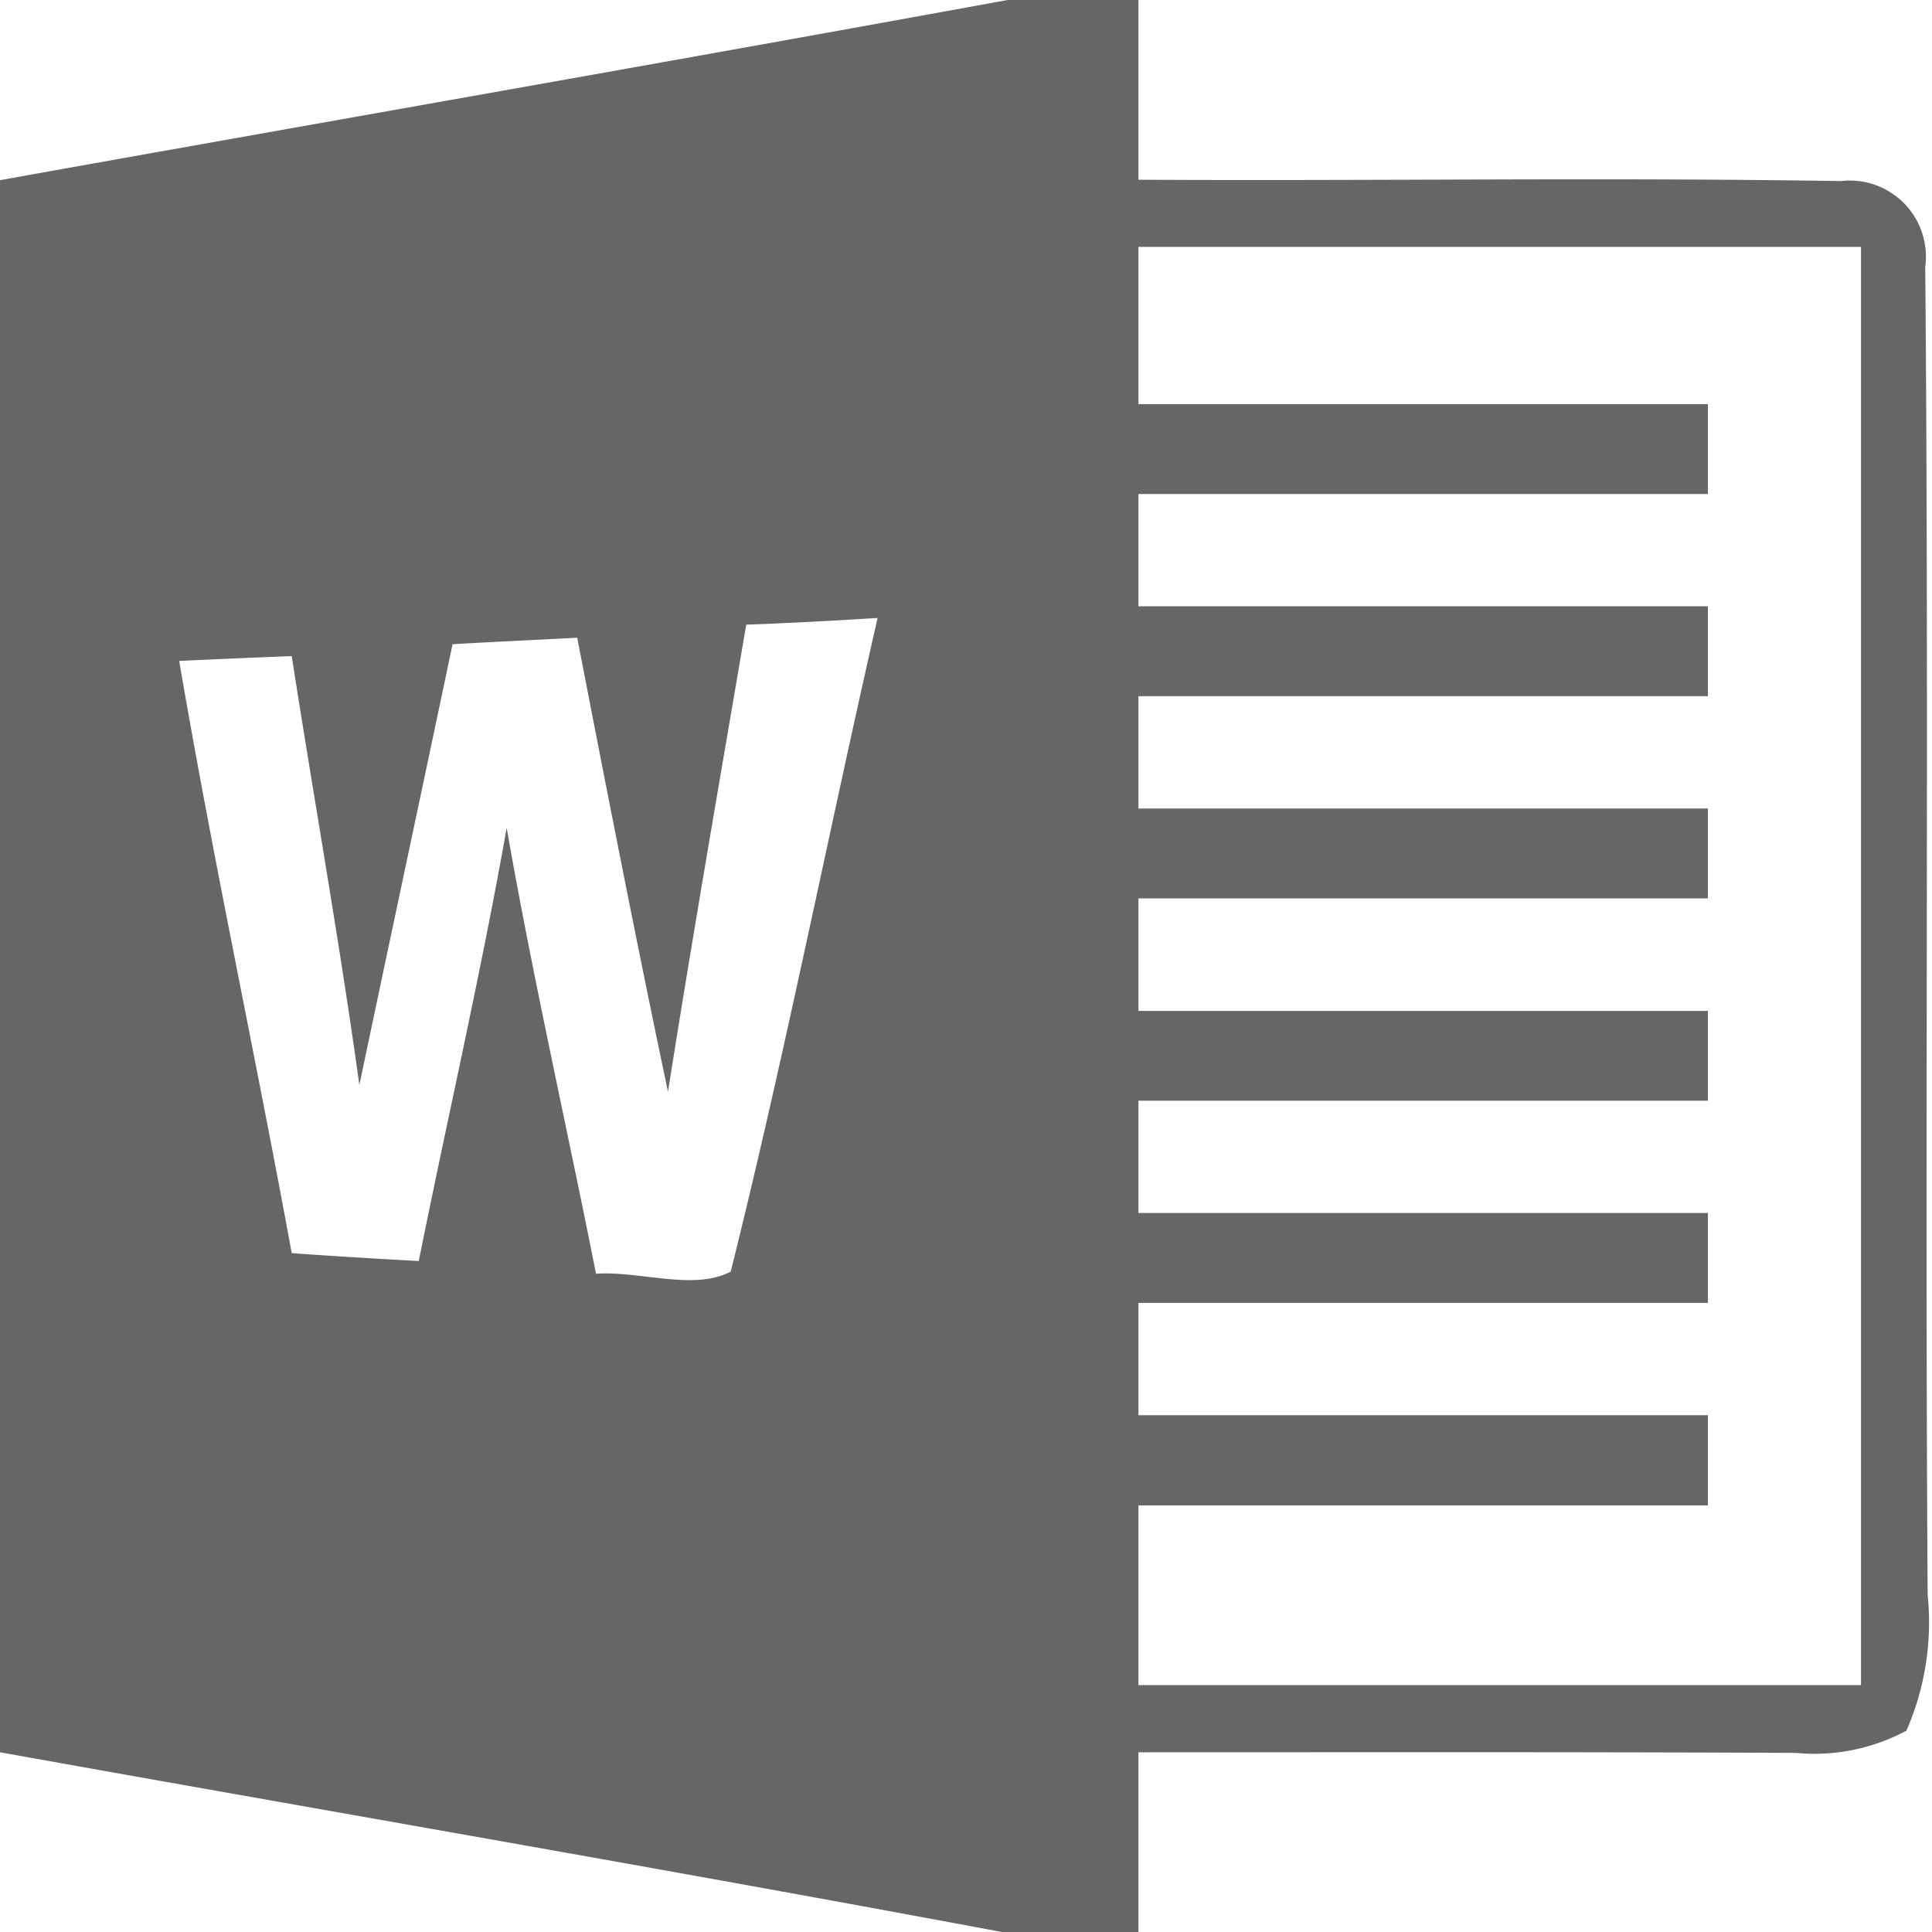 <svg xmlns="http://www.w3.org/2000/svg" width="40" height="40" viewBox="0 0 40 40">
  <defs>
    <style>
      .cls-1 {
        fill: #666;
        fill-rule: evenodd;
      }
    </style>
  </defs>
  <path id="Word" class="cls-1" d="M3045.86,125.526a1.577,1.577,0,0,0-1.75-1.777c-4.84-.079-9.69,0-14.54-0.028V120h-2.71c-6.95,1.27-13.91,2.484-20.86,3.73v32.549c6.92,1.242,13.84,2.428,20.74,3.721h2.83v-3.721c4.54,0,9.07-.009,13.61.013a4.032,4.032,0,0,0,2.29-.46,5.6,5.6,0,0,0,.44-2.814C3045.85,143.856,3045.94,134.688,3045.86,125.526Zm-24.73,20.8c-0.76.405-1.89-.019-2.79,0.046-0.61-3.078-1.31-6.139-1.85-9.232-0.53,3-1.22,5.981-1.82,8.968-0.87-.047-1.75-0.1-2.63-0.163-0.75-4.093-1.63-8.158-2.33-12.261,0.77-.037,1.55-0.07,2.33-0.1,0.46,2.963.99,5.912,1.4,8.879,0.64-3.041,1.29-6.083,1.93-9.125h0c0.86-.051,1.72-0.088,2.58-0.135,0.61,3.14,1.22,6.274,1.88,9.4,0.51-3.228,1.07-6.447,1.62-9.67,0.91-.032,1.82-0.083,2.72-0.139C3023.14,137.3,3022.25,141.842,3021.13,146.321Zm23.4,8.563h-14.96v-3.721h11.79V149.3h-11.79v-2.325h11.79v-1.861h-11.79v-2.325h11.79V140.93h-11.79V138.6h11.79v-1.861h-11.79v-2.325h11.79v-1.861h-11.79v-2.325h11.79v-1.861h-11.79v-3.256h14.96v29.768Z" transform="translate(-3006 -120)"/>
</svg>
